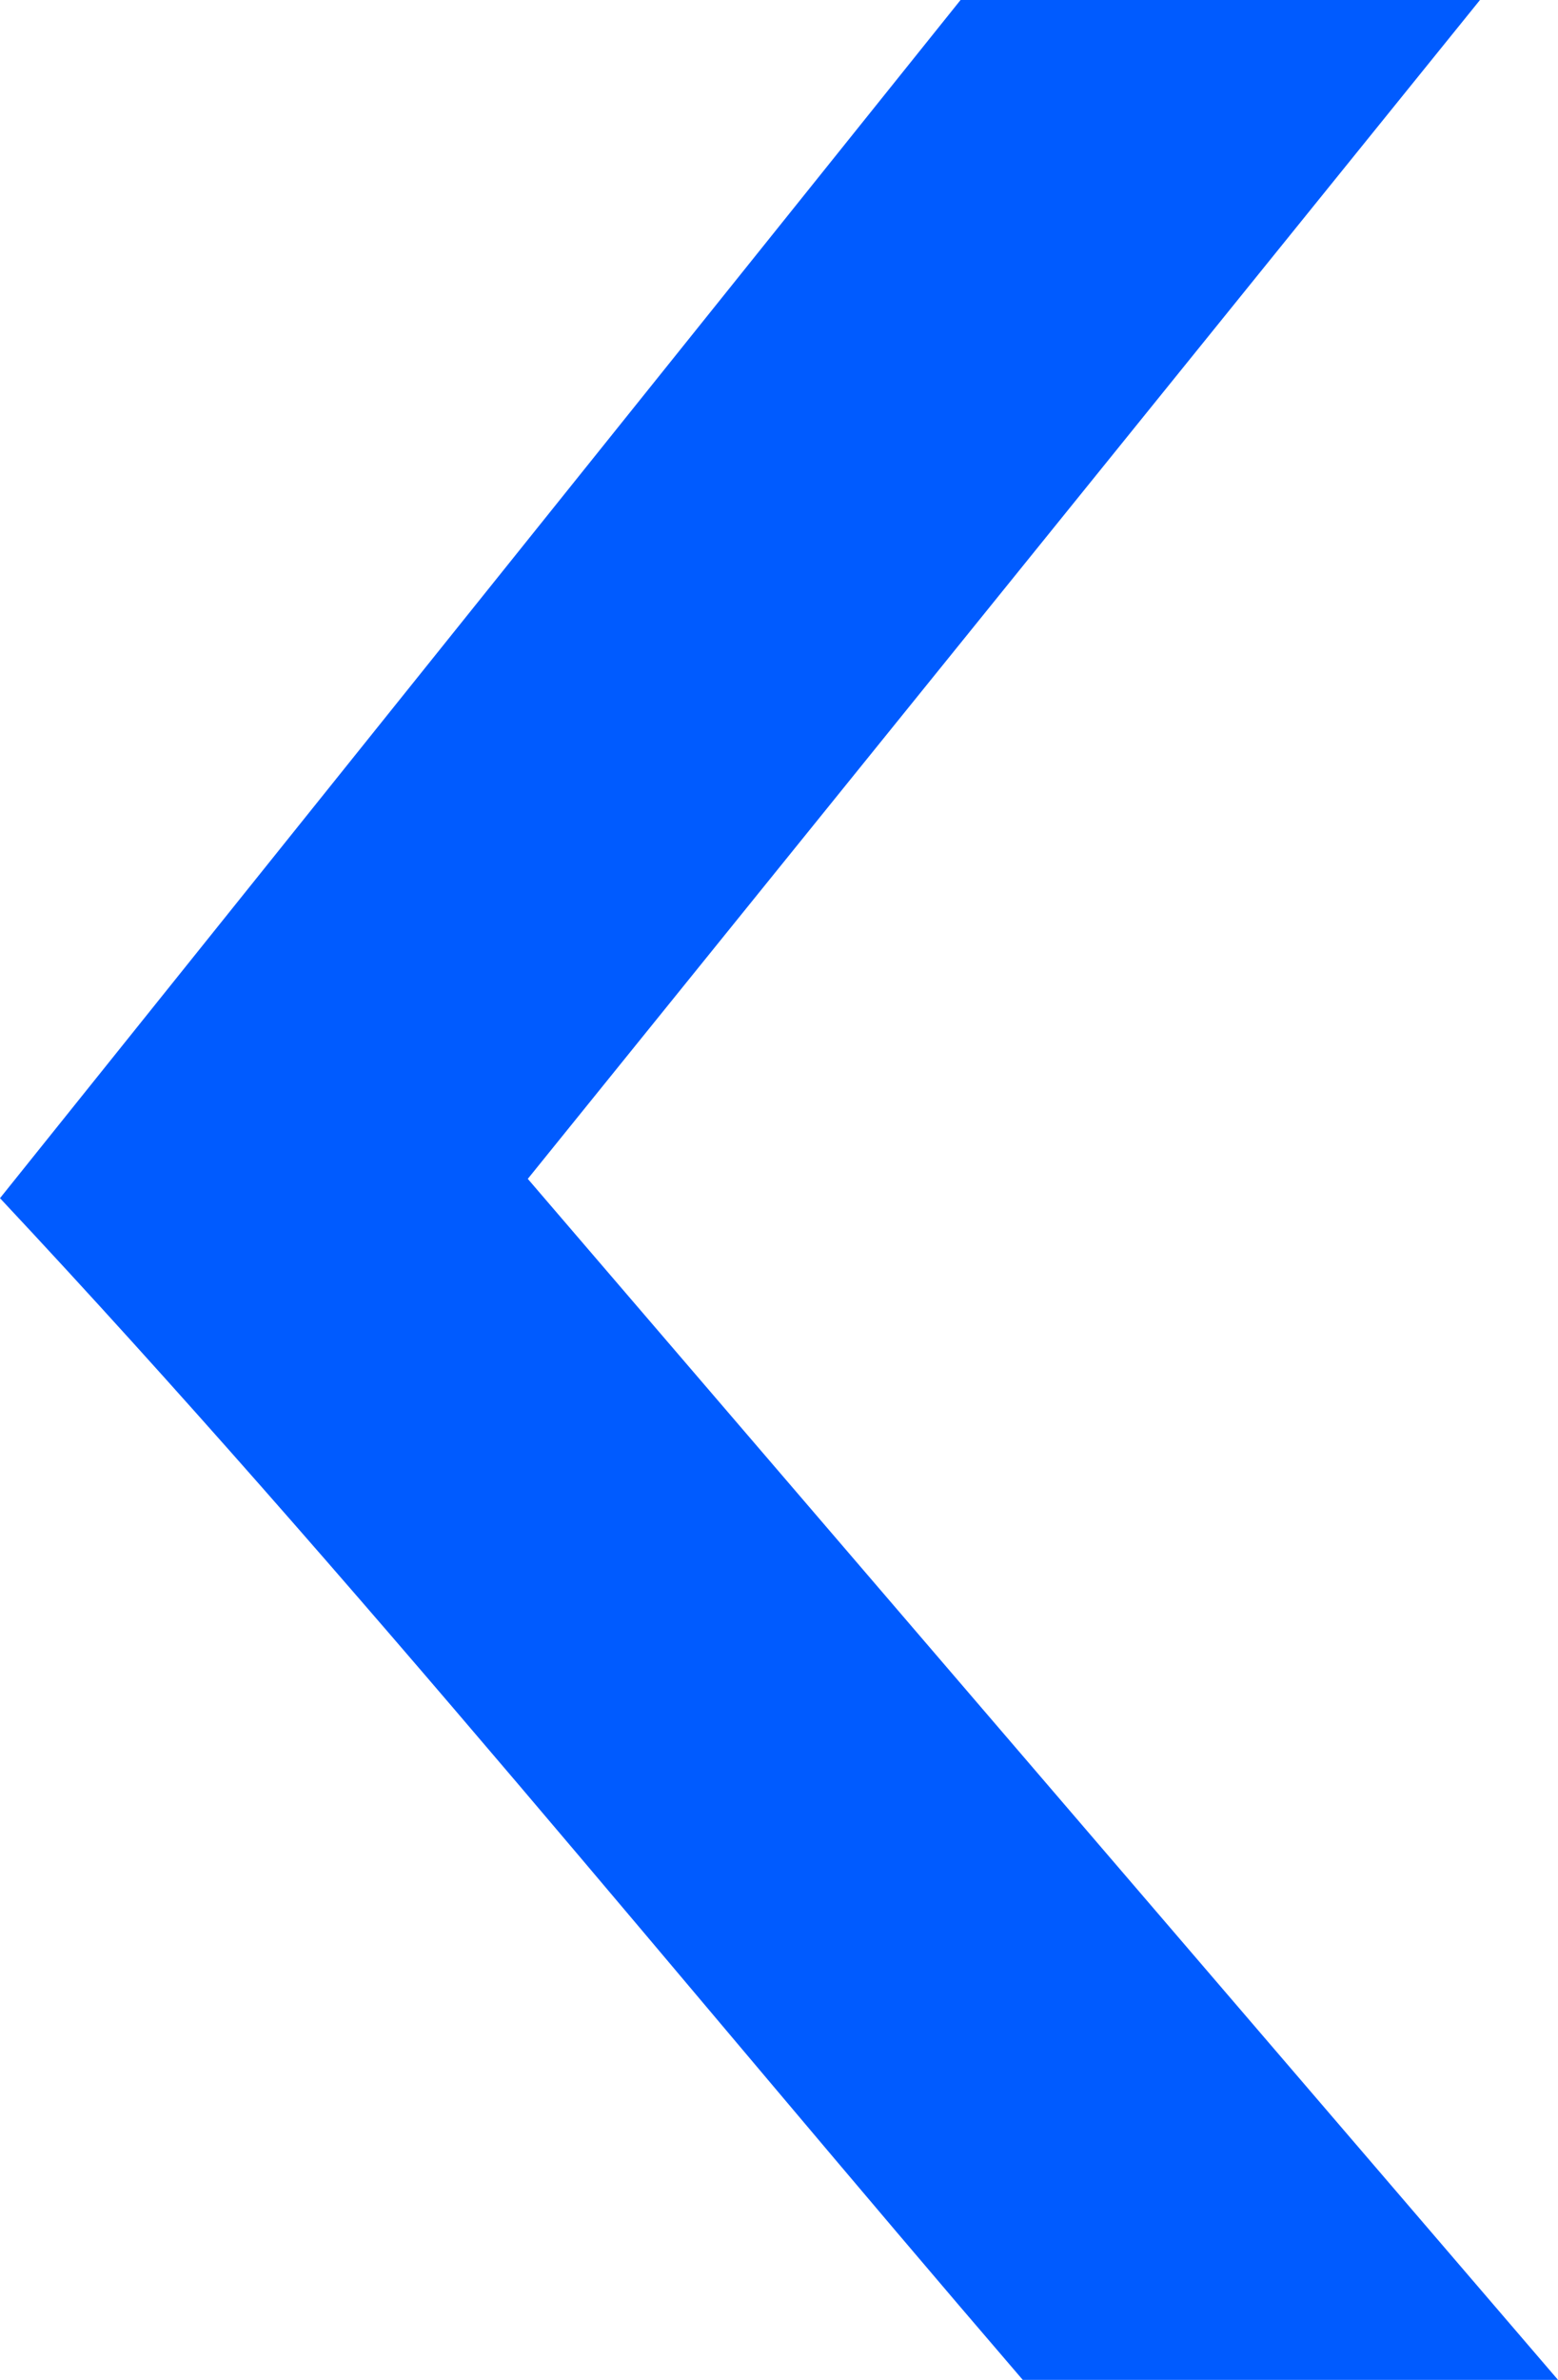 <svg width="38" height="58" viewBox="0 0 38 58" fill="none" xmlns="http://www.w3.org/2000/svg">
    <path d="M23.428 4.09634e-06L36.097 6.31148e-06L12.873 28.73L38 58L24.945 58C16.672 48.379 8.661 38.442 -5.1057e-06 29.201L23.428 4.09634e-06Z" fill="#005BFF"/>
</svg>
